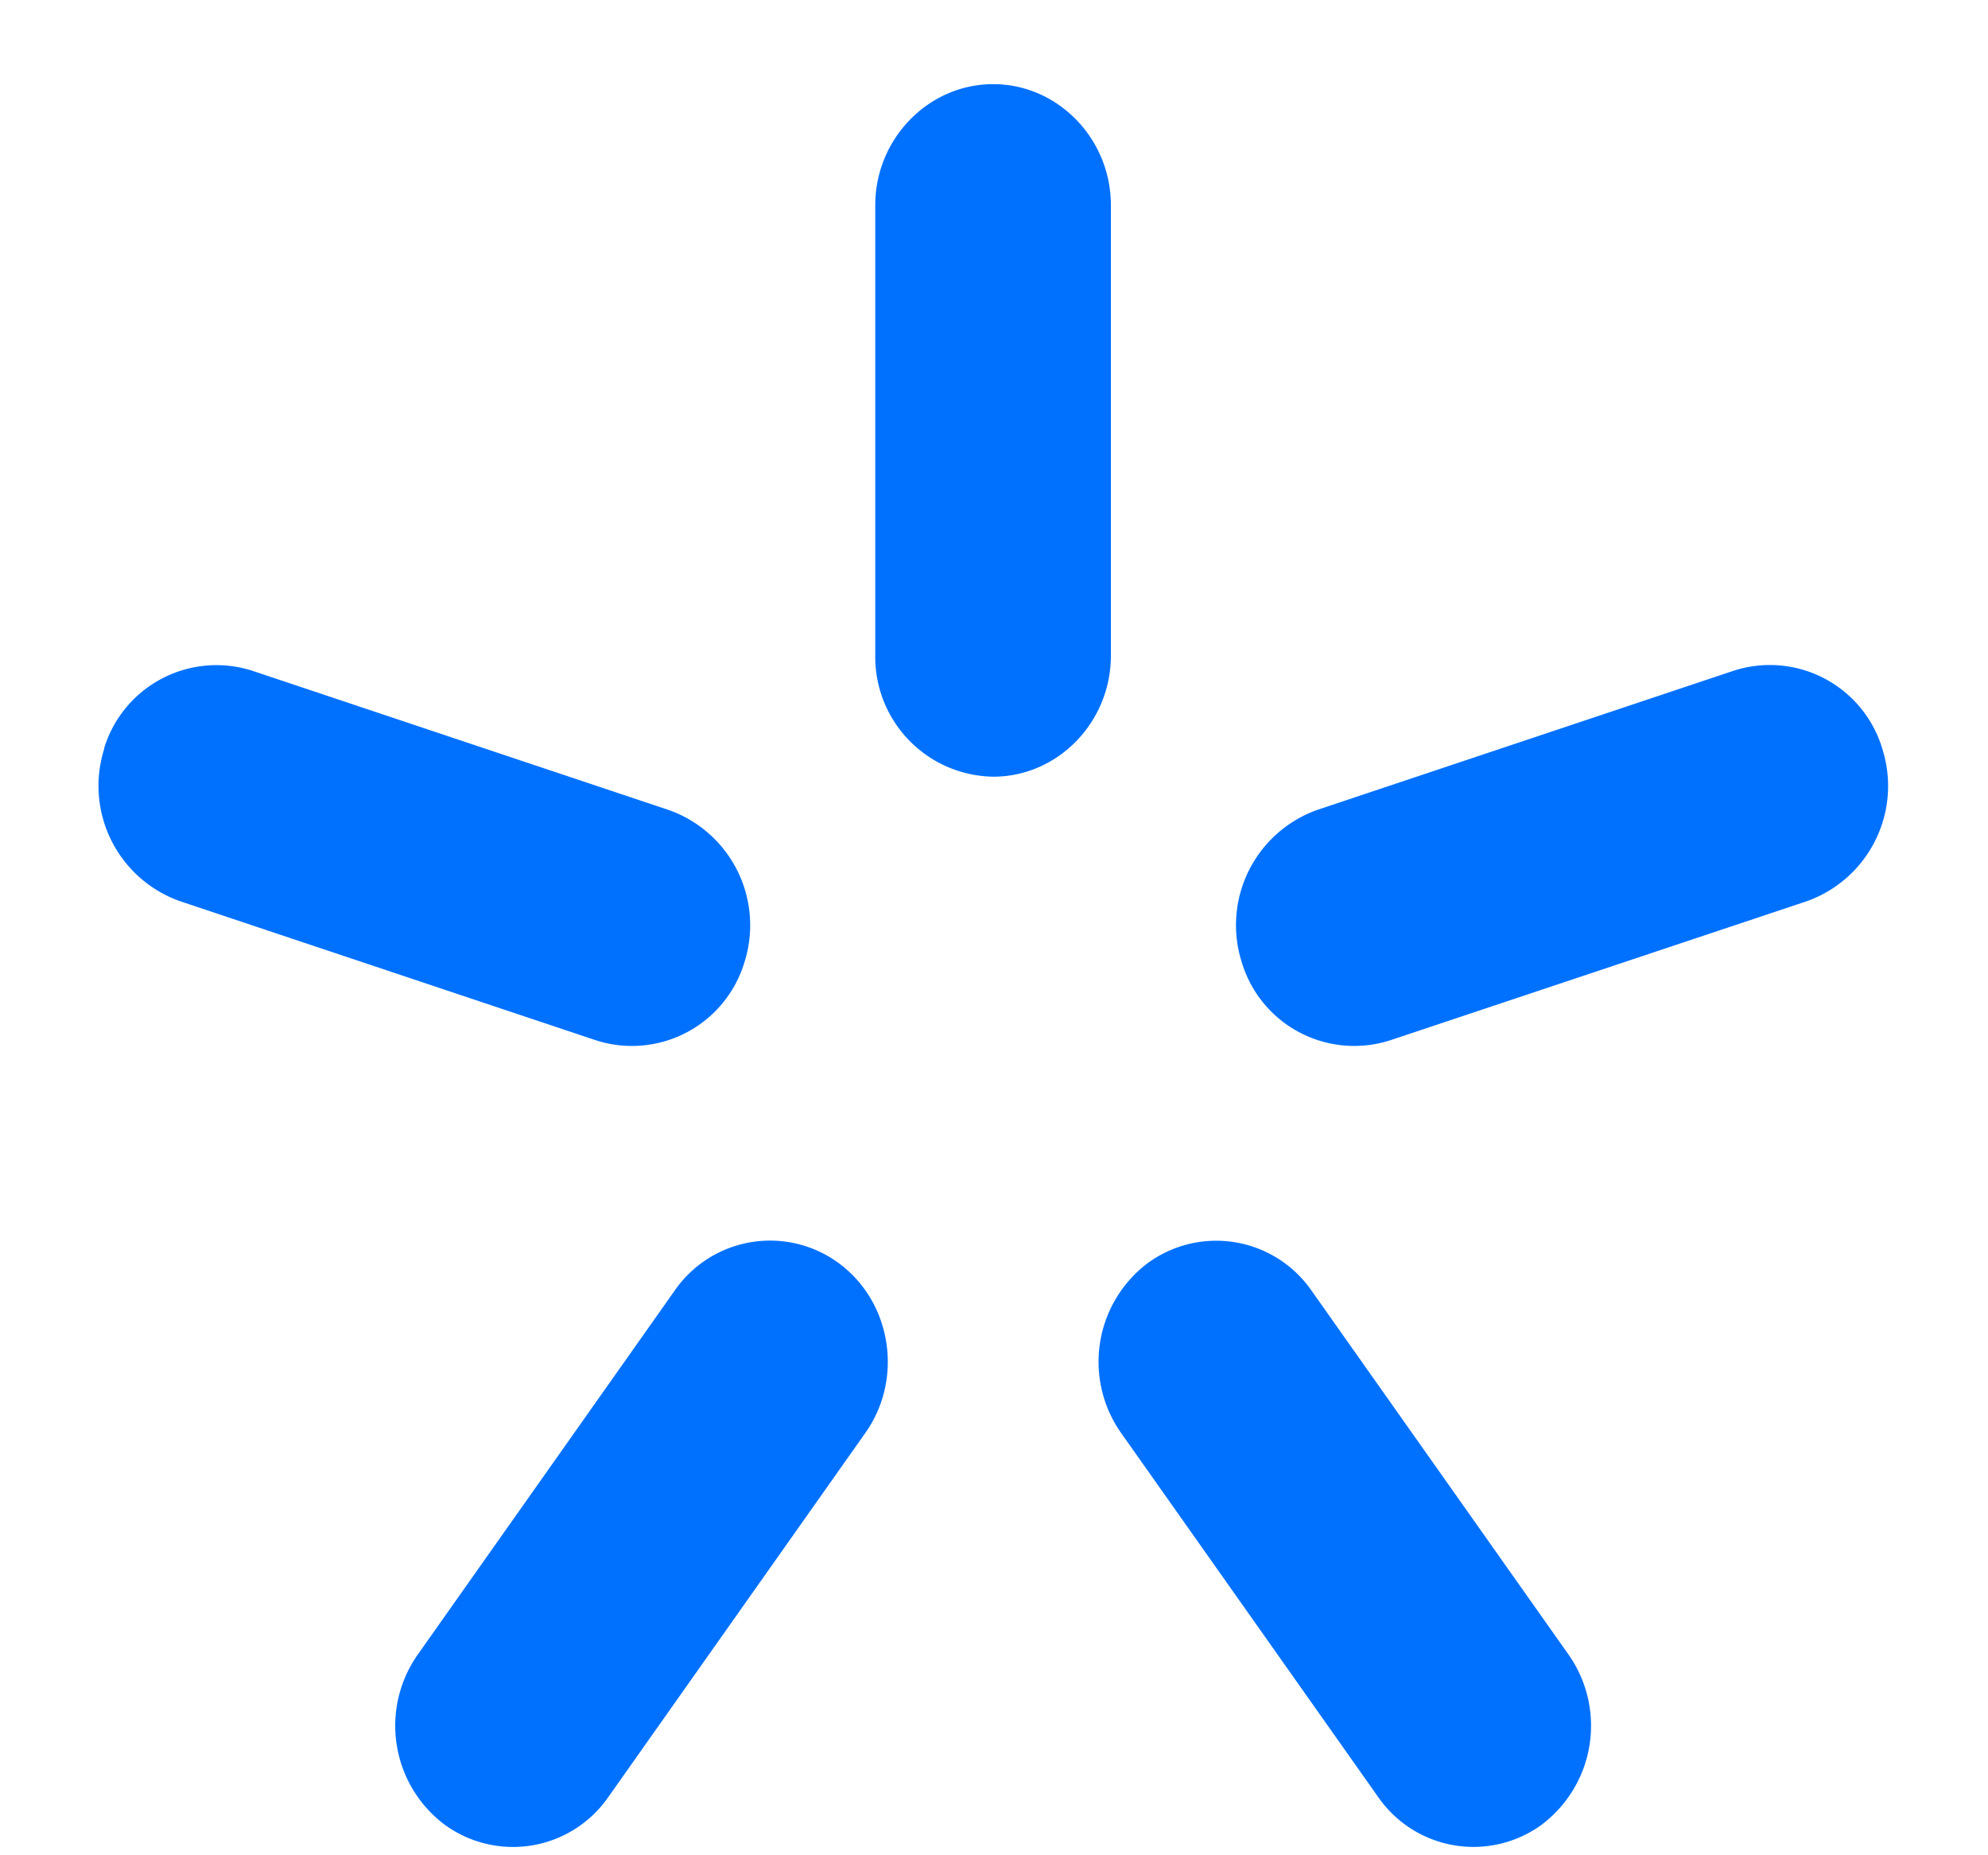 <svg viewBox="0 0 15 14" xmlns="http://www.w3.org/2000/svg" fill-rule="evenodd" clip-rule="evenodd" stroke-linejoin="round" stroke-miterlimit="2"><path d="M7.494.635c.488 0 .888.412.888.914v3.398c0 .503-.4.914-.888.914a.904.904 0 01-.89-.914V1.549c0-.502.401-.914.89-.914zM.785 5.649a.886.886 0 011.12-.587l3.14 1.05a.922.922 0 01.571 1.152.886.886 0 01-1.12.586L1.357 6.8a.923.923 0 01-.57-1.151zm2.563 8.115a.934.934 0 01-.197-1.277l1.941-2.75a.875.875 0 011.241-.202c.396.296.484.87.197 1.277l-1.941 2.75a.875.875 0 01-1.241.202zm8.292 0a.875.875 0 01-1.241-.203l-1.941-2.749a.933.933 0 01.196-1.276.875.875 0 011.241.202l1.941 2.749a.934.934 0 01-.197 1.277zm2.562-8.115a.923.923 0 01-.57 1.152L10.49 7.85a.886.886 0 01-1.12-.587.923.923 0 01.571-1.152l3.141-1.05a.886.886 0 011.12.587z" fill="#0071ff"/></svg>